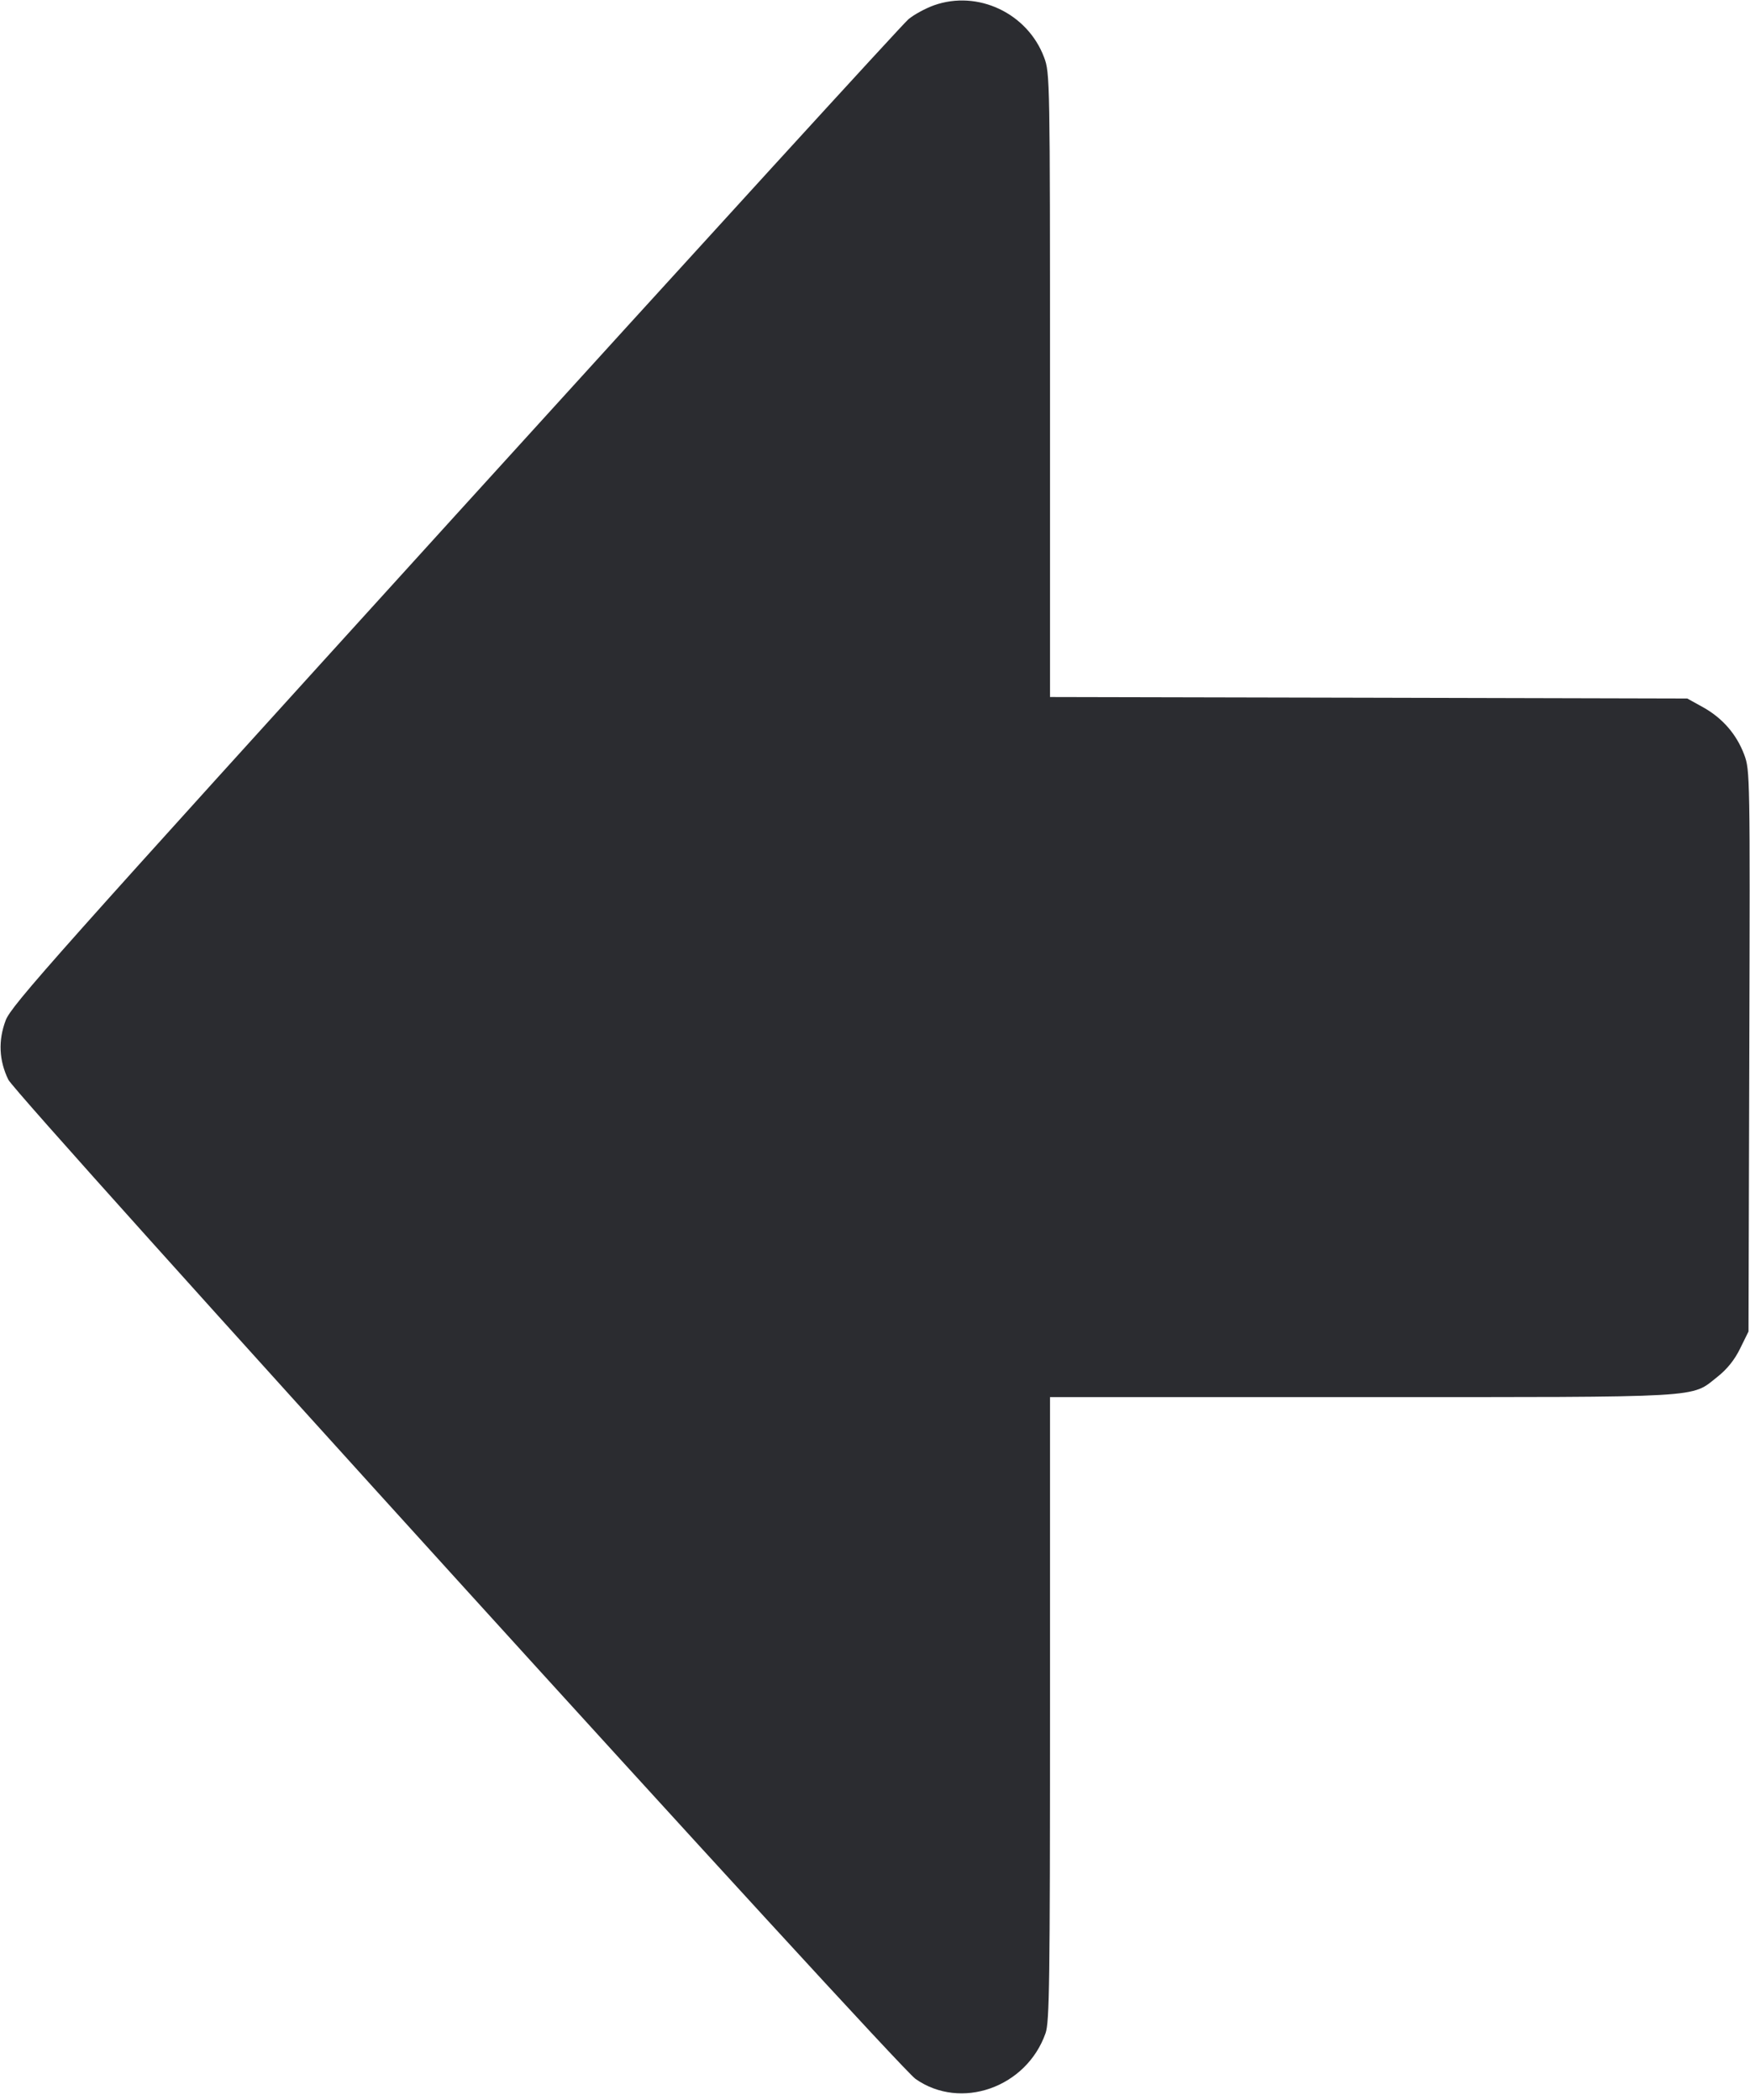 <svg width="20" height="24" viewBox="0 0 20 24" fill="none" xmlns="http://www.w3.org/2000/svg"><path d="M10.673 0.061 C 10.576 0.096,10.445 0.167,10.382 0.220 C 10.318 0.273,7.987 2.826,5.201 5.894 C 0.634 10.924,0.129 11.490,0.065 11.661 C -0.022 11.891,-0.012 12.119,0.095 12.339 C 0.187 12.530,10.238 23.601,10.463 23.759 C 10.979 24.122,11.730 23.859,11.949 23.237 C 11.994 23.110,12.000 22.653,12.000 19.529 L 12.000 15.967 15.561 15.967 C 19.531 15.967,19.319 15.979,19.628 15.735 C 19.739 15.647,19.825 15.540,19.888 15.410 L 19.983 15.217 19.992 12.011 C 20.001 8.864,20.000 8.802,19.934 8.625 C 19.846 8.391,19.685 8.206,19.462 8.082 L 19.283 7.983 15.642 7.974 L 12.000 7.966 12.000 4.401 C 12.000 0.913,11.999 0.832,11.933 0.657 C 11.744 0.151,11.175 -0.118,10.673 0.061 " fill="#2B2C30" stroke="none" fill-rule="evenodd"></path></svg>